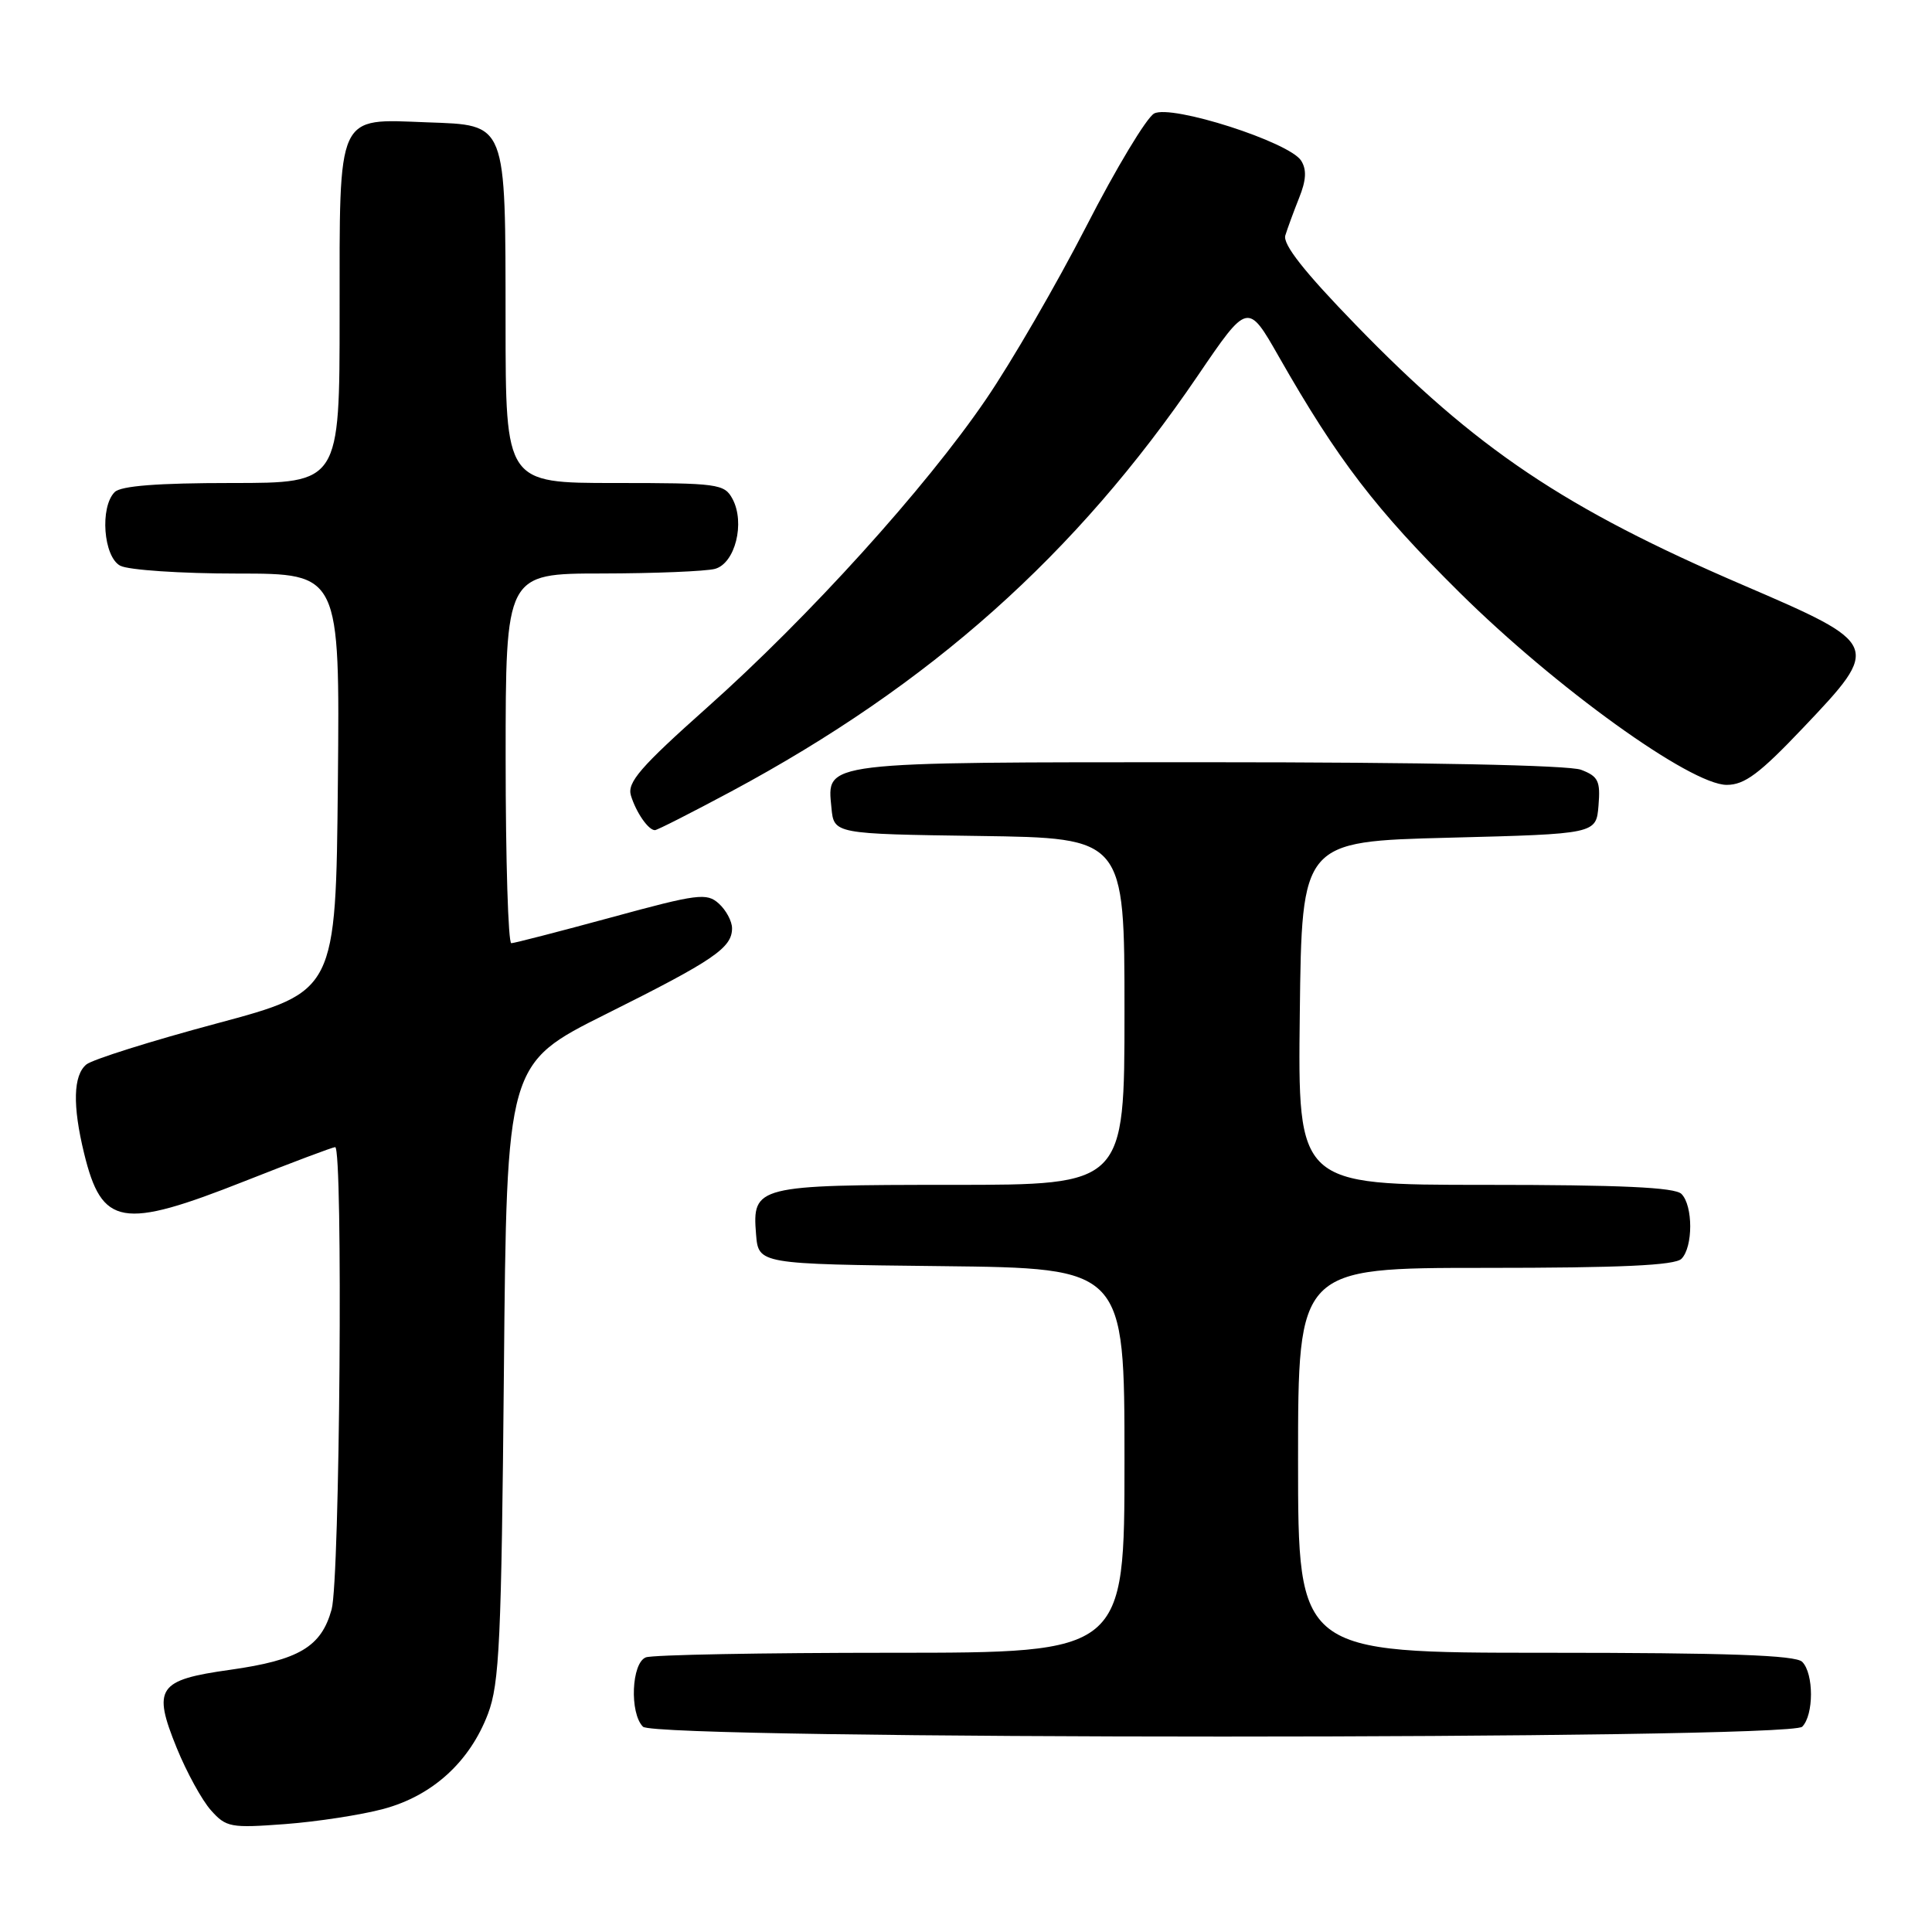 <?xml version="1.0" encoding="UTF-8" standalone="no"?>
<!DOCTYPE svg PUBLIC "-//W3C//DTD SVG 1.1//EN" "http://www.w3.org/Graphics/SVG/1.1/DTD/svg11.dtd" >
<svg xmlns="http://www.w3.org/2000/svg" xmlns:xlink="http://www.w3.org/1999/xlink" version="1.1" viewBox="0 0 256 256">
 <g >
 <path fill="currentColor"
d=" M 50.82 239.69 C 57.32 237.94 62.25 233.44 64.66 227.09 C 66.18 223.07 66.44 217.42 66.77 181.72 C 67.14 140.94 67.14 140.94 80.32 134.36 C 94.57 127.25 97.00 125.60 97.00 123.00 C 97.00 122.07 96.21 120.60 95.25 119.73 C 93.65 118.28 92.46 118.43 81.00 121.56 C 74.12 123.43 68.16 124.97 67.75 124.98 C 67.34 124.99 67.00 113.97 67.00 100.50 C 67.00 76.00 67.00 76.00 79.75 75.99 C 86.76 75.98 93.50 75.70 94.73 75.38 C 97.41 74.66 98.76 69.28 97.06 66.11 C 95.99 64.11 95.15 64.00 81.46 64.00 C 67.00 64.00 67.00 64.00 66.99 42.75 C 66.97 15.96 67.22 16.60 56.60 16.21 C 44.52 15.75 45.00 14.71 45.00 41.65 C 45.00 64.00 45.00 64.00 30.70 64.00 C 20.91 64.00 16.02 64.38 15.20 65.20 C 13.21 67.19 13.70 73.77 15.93 74.96 C 17.00 75.53 23.98 76.00 31.45 76.00 C 45.03 76.00 45.03 76.00 44.77 103.69 C 44.50 131.38 44.50 131.38 28.69 135.62 C 19.99 137.95 12.22 140.40 11.44 141.05 C 9.70 142.49 9.60 146.49 11.14 152.81 C 13.50 162.50 16.13 162.95 32.45 156.50 C 38.70 154.03 44.09 152.00 44.41 152.00 C 45.47 152.00 45.04 209.33 43.94 213.26 C 42.57 218.22 39.62 219.97 30.48 221.26 C 20.90 222.60 20.18 223.65 23.42 231.62 C 24.73 234.83 26.76 238.54 27.95 239.87 C 29.97 242.14 30.56 242.24 37.80 241.70 C 42.03 241.38 47.89 240.48 50.82 239.69 Z  M 238.80 228.80 C 240.35 227.25 240.35 221.75 238.80 220.20 C 237.92 219.32 228.98 219.00 204.80 219.00 C 172.00 219.00 172.00 219.00 172.00 193.50 C 172.00 168.00 172.00 168.00 196.80 168.00 C 214.76 168.00 221.93 167.67 222.80 166.80 C 224.35 165.25 224.35 159.75 222.80 158.20 C 221.93 157.33 214.75 157.00 196.78 157.00 C 171.96 157.00 171.96 157.00 172.23 134.25 C 172.50 111.50 172.50 111.50 192.00 111.00 C 211.50 110.50 211.50 110.50 211.81 106.75 C 212.08 103.49 211.78 102.87 209.50 102.00 C 207.88 101.39 188.81 101.00 160.13 101.00 C 108.47 101.00 109.58 100.87 110.17 107.04 C 110.50 110.50 110.50 110.50 129.75 110.77 C 149.00 111.04 149.00 111.04 149.00 134.02 C 149.00 157.00 149.00 157.00 126.19 157.00 C 100.24 157.00 99.66 157.15 100.18 163.54 C 100.50 167.50 100.50 167.50 124.75 167.77 C 149.00 168.04 149.00 168.04 149.00 193.52 C 149.00 219.00 149.00 219.00 118.08 219.00 C 101.08 219.00 86.45 219.27 85.58 219.61 C 83.67 220.34 83.40 227.00 85.20 228.80 C 86.94 230.54 237.06 230.54 238.80 228.80 Z  M 96.91 104.86 C 123.31 90.69 142.57 73.52 158.72 49.77 C 165.34 40.04 165.34 40.04 169.46 47.27 C 177.25 60.93 182.30 67.52 193.39 78.50 C 206.13 91.12 224.02 104.00 228.80 104.00 C 231.17 104.00 233.15 102.52 238.93 96.43 C 249.29 85.53 249.23 85.38 231.00 77.54 C 207.34 67.38 195.59 59.49 179.65 43.05 C 172.84 36.04 169.95 32.37 170.31 31.20 C 170.60 30.26 171.42 28.03 172.14 26.22 C 173.08 23.89 173.16 22.48 172.41 21.29 C 170.85 18.82 155.23 13.81 152.93 15.04 C 151.93 15.58 147.88 22.30 143.94 29.99 C 139.99 37.67 134.01 48.00 130.63 52.94 C 122.61 64.70 107.17 81.75 93.73 93.72 C 84.83 101.65 83.08 103.68 83.60 105.41 C 84.29 107.66 85.91 110.00 86.78 110.00 C 87.08 110.00 91.64 107.68 96.91 104.86 Z "/>
</g>
</svg>